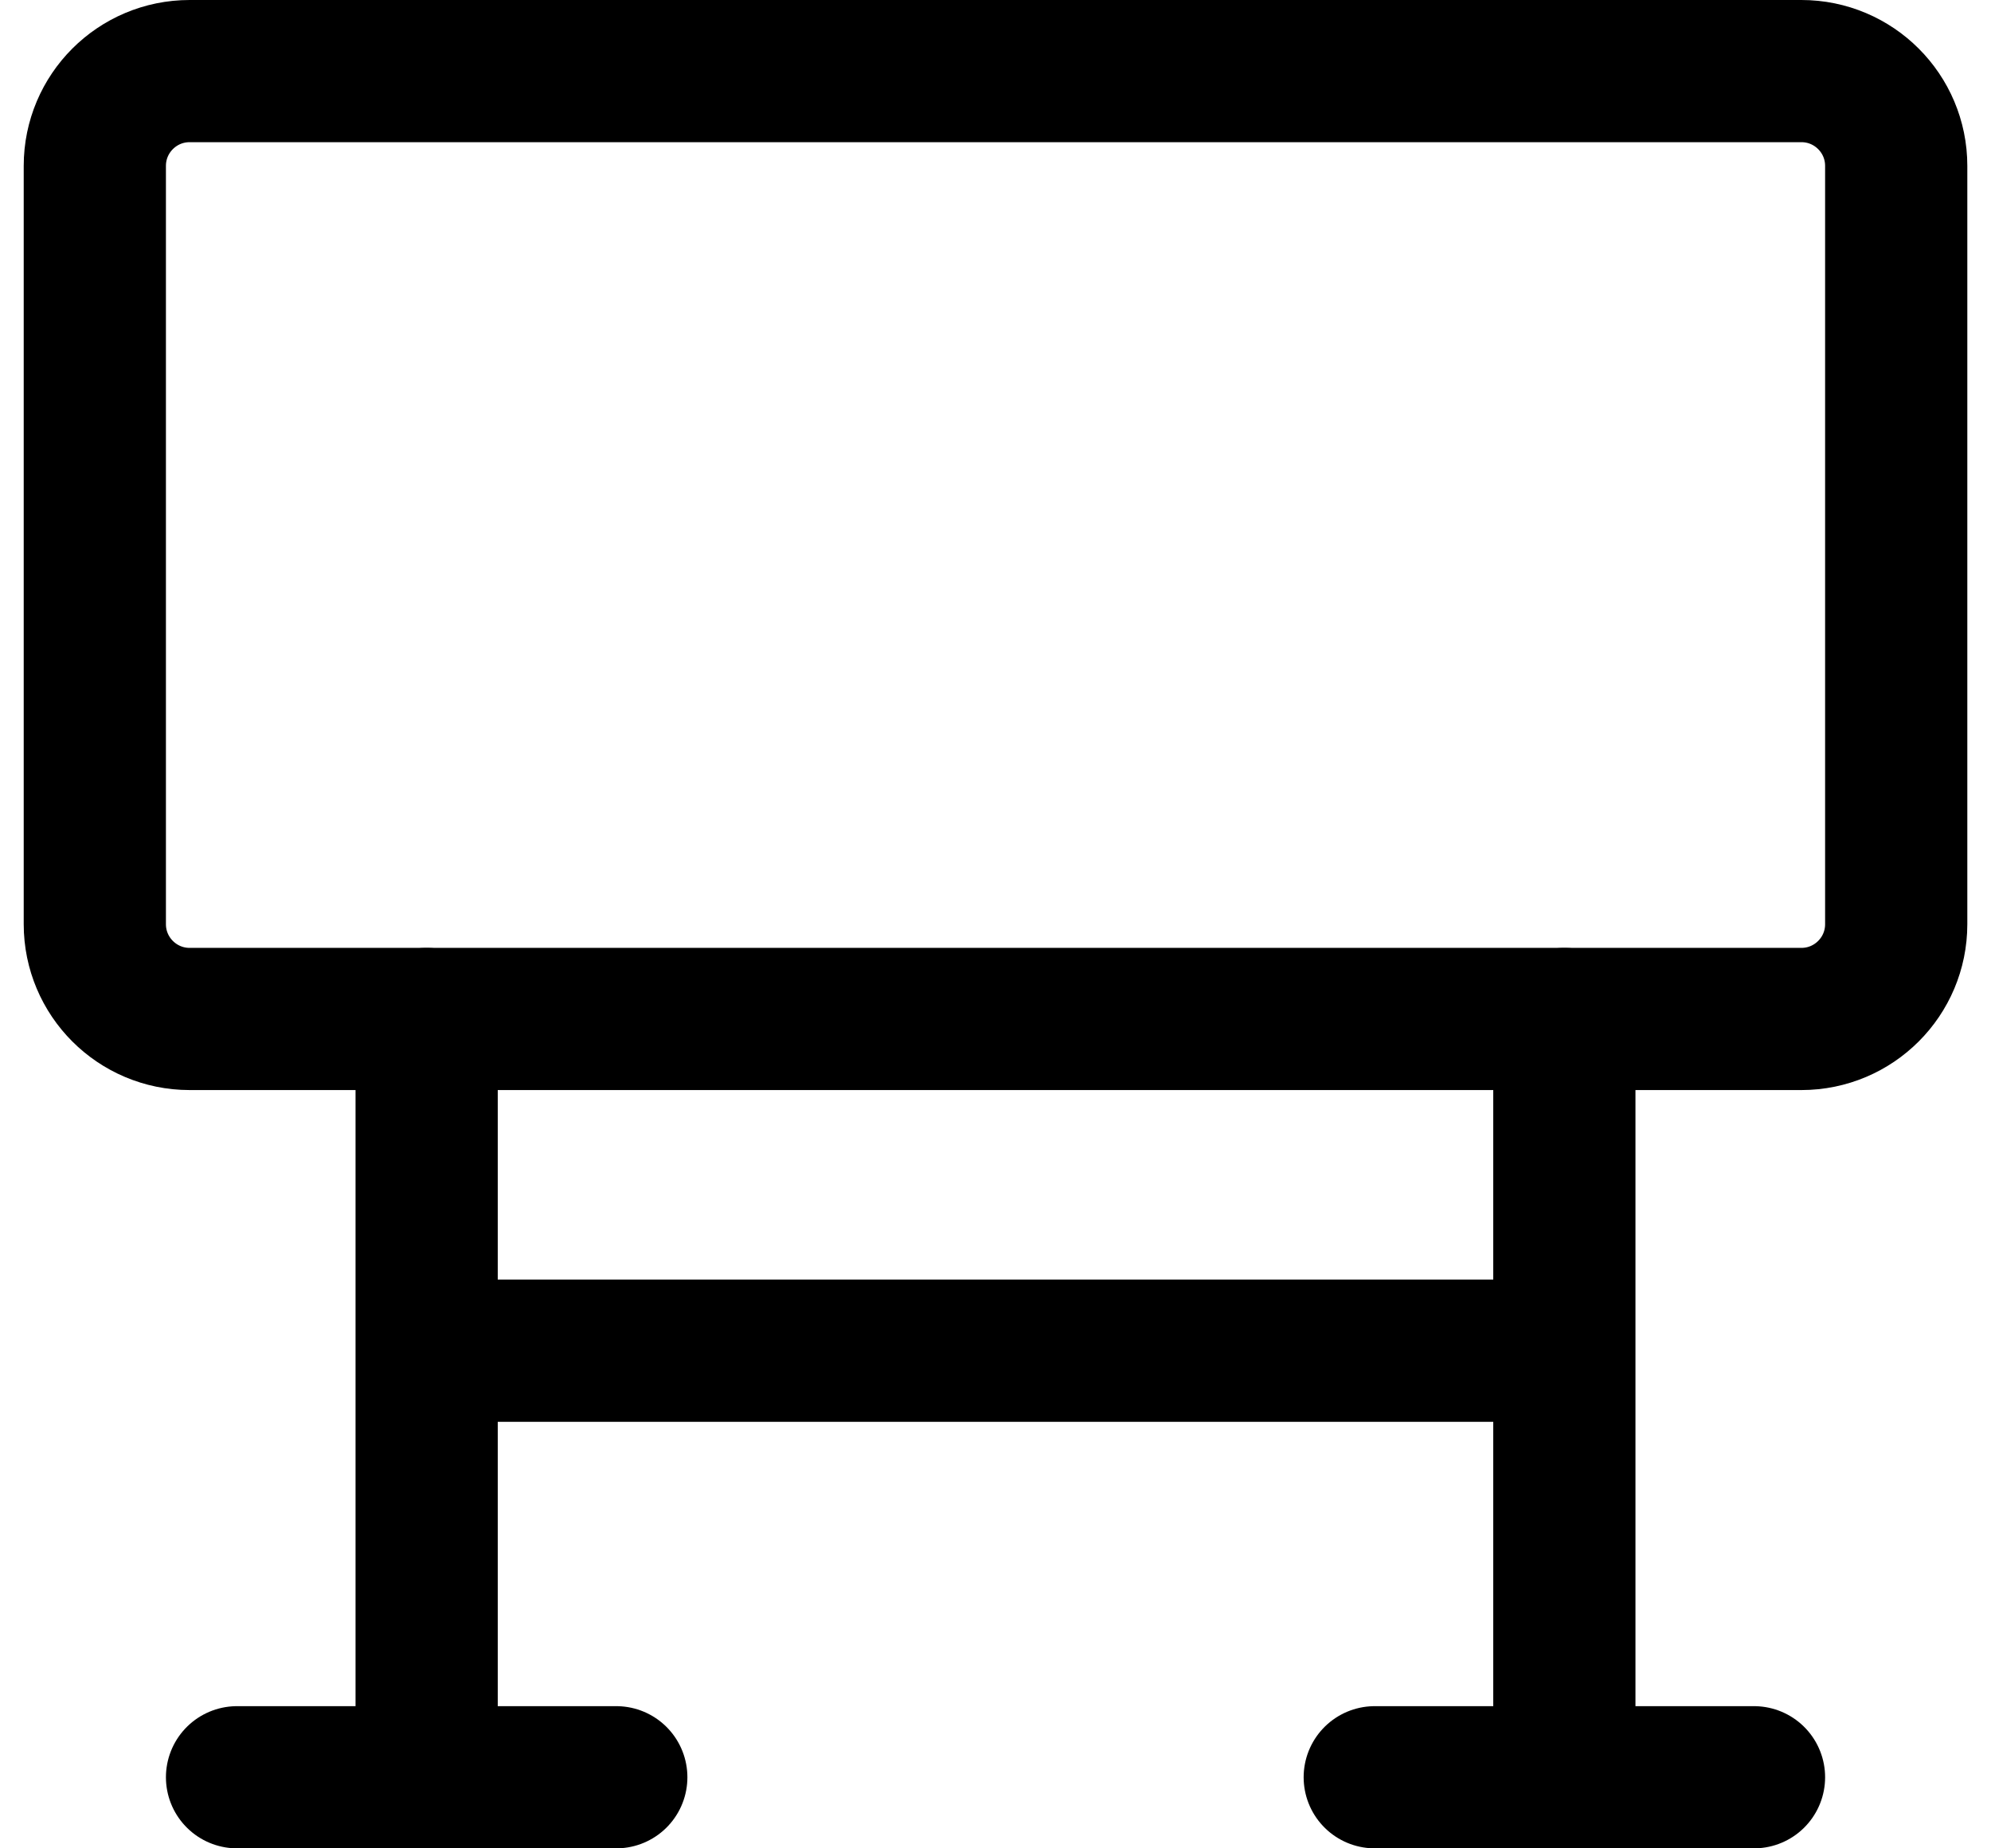 <svg width="56" height="52" viewBox="0 0 56 52" fill="none" xmlns="http://www.w3.org/2000/svg">
<path d="M50.667 2H5.334C3.861 2 2.667 3.194 2.667 4.667V26C2.667 27.473 3.861 28.667 5.334 28.667H50.667C52.14 28.667 53.334 27.473 53.334 26V4.667C53.334 3.194 52.14 2 50.667 2Z" stroke="black" stroke-width="4" stroke-linejoin="round"/>
<path d="M12 28.667V50M44 38H12M17.334 50H6.667M49.334 50H38.667M44 28.667V50" stroke="black" stroke-width="4" stroke-linecap="round" stroke-linejoin="round"/>
</svg>
